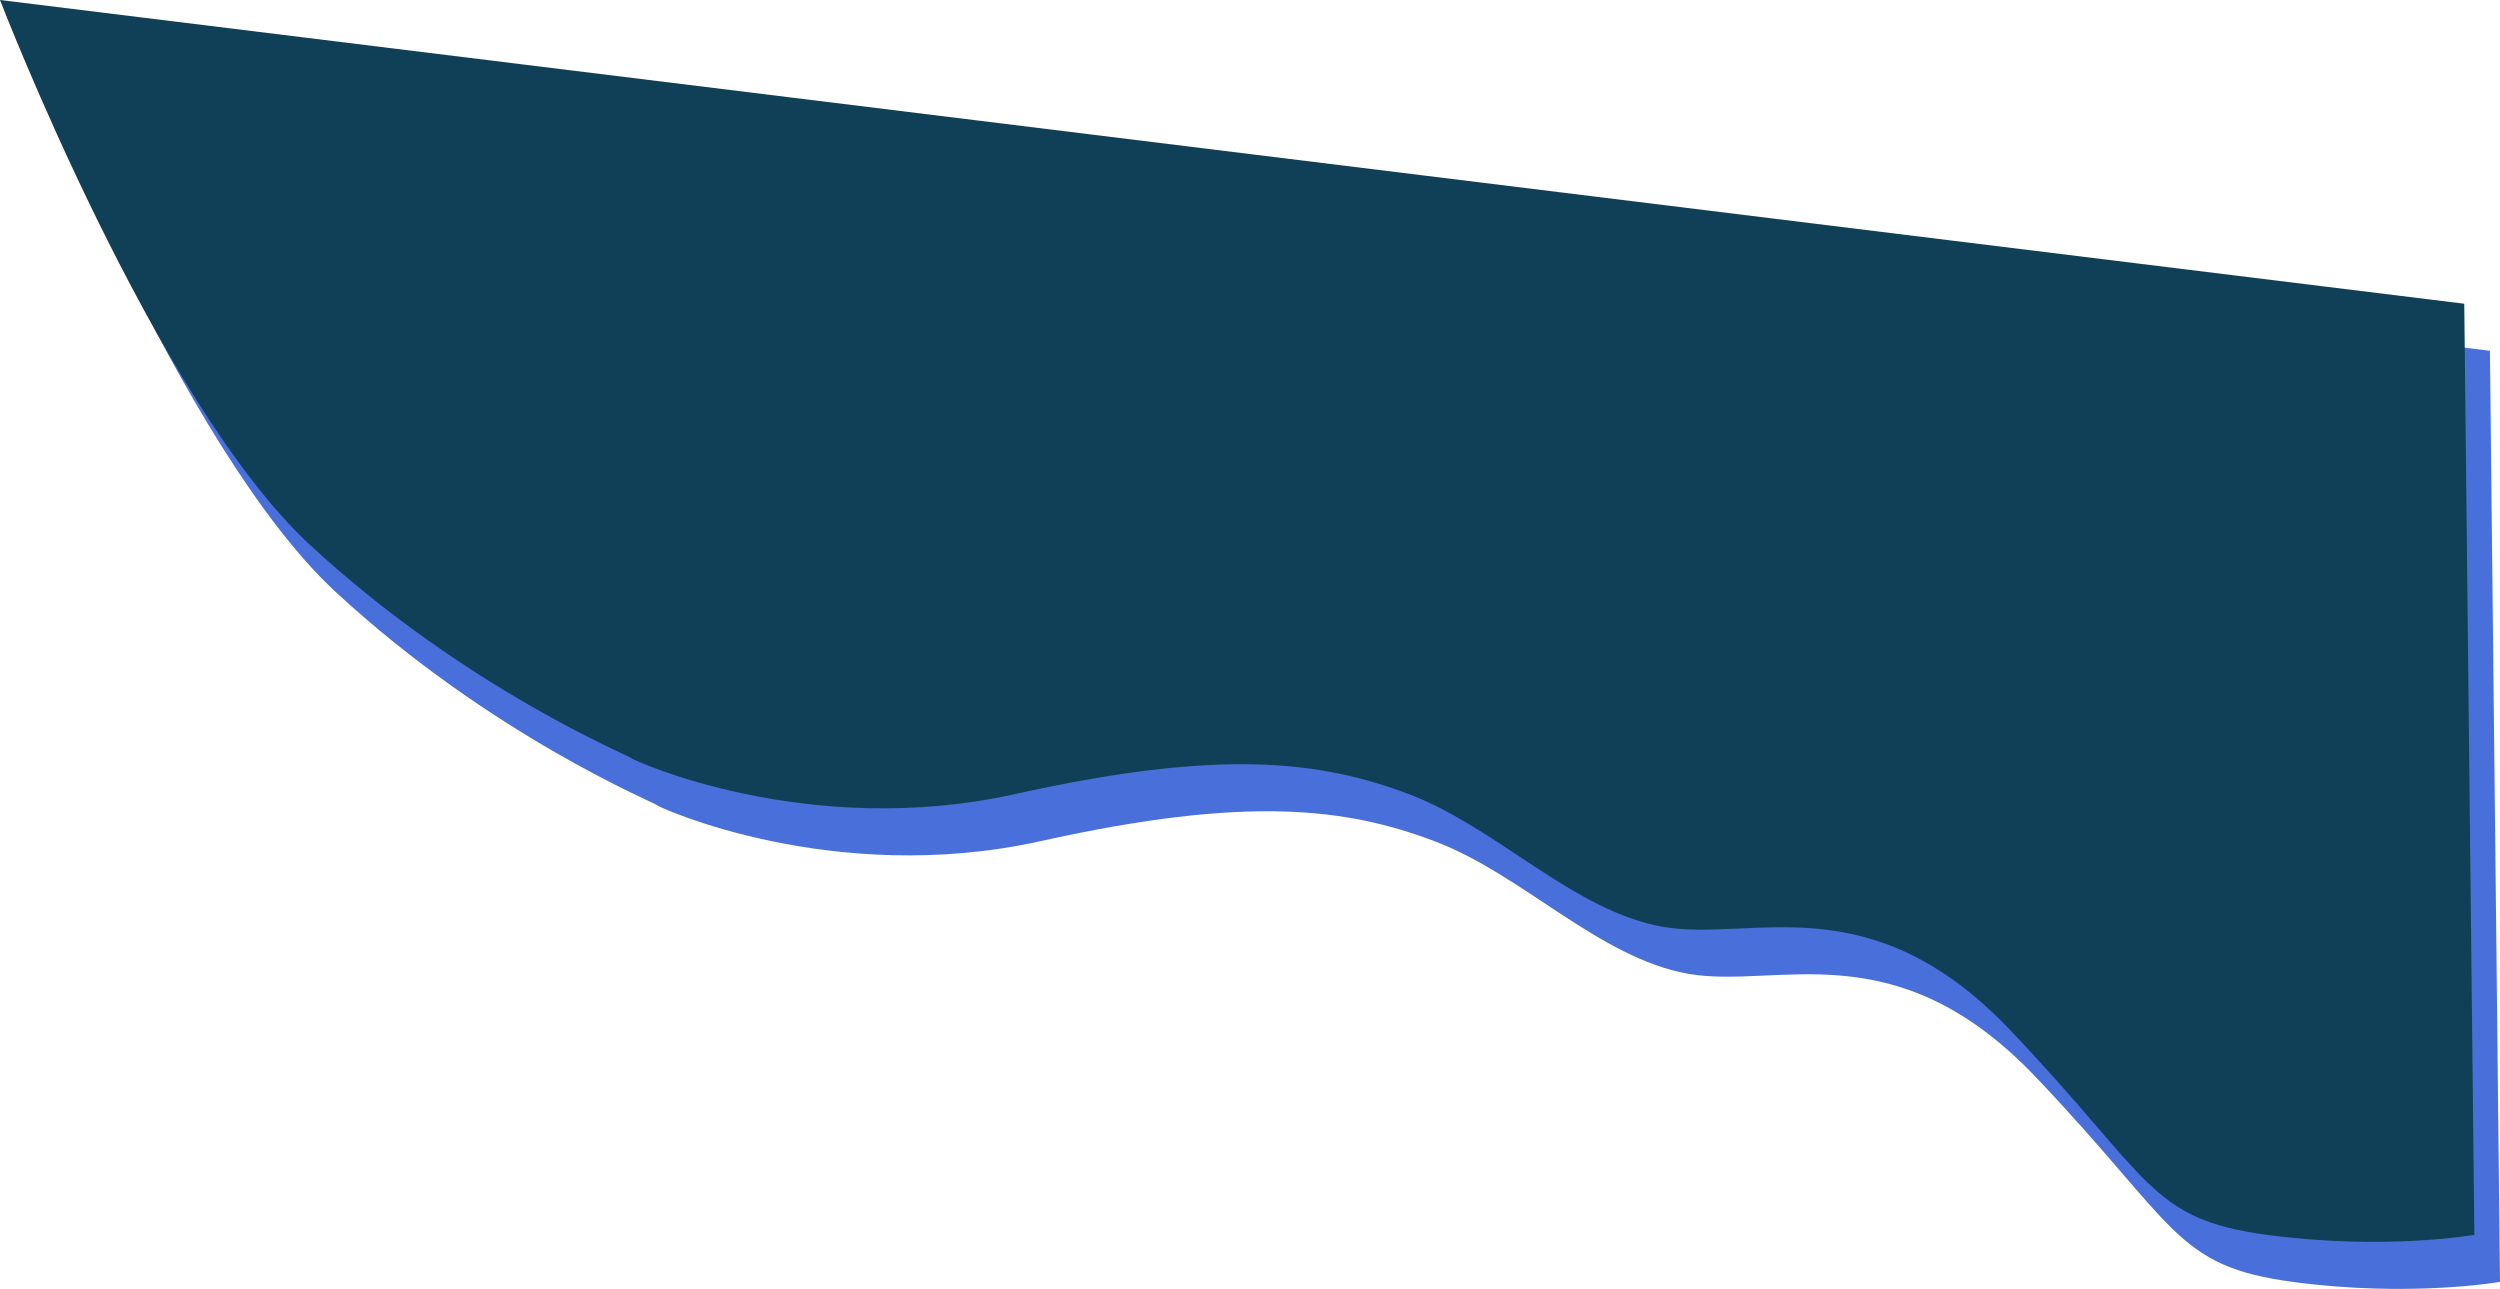 <svg xmlns="http://www.w3.org/2000/svg" width="584.619" height="301.41" viewBox="0 0 584.619 301.41"><g transform="translate(-858.874 96.978)"><path d="M4787.874-648.978s36.064,93.7,72.464,127.4,75.16,49.545,75.16,49.882,41.12,19.211,89.654,8.426,71.622-7.752,92.182,0,38.423,27.3,59.32,31.008,48.281-10.533,81.312,24.183,32.356,44.153,59.994,47.86,48.534,0,48.534,0l-2.359-217.73Z" transform="translate(-3923 563)" fill="#496fda"/><path d="M4787.874-648.978s36.064,93.7,72.464,127.4,75.16,49.545,75.16,49.882,41.12,19.211,89.654,8.426,71.622-7.752,92.182,0,38.423,27.3,59.32,31.008,48.281-10.533,81.312,24.183,32.356,44.153,59.994,47.86,48.534,0,48.534,0l-2.359-217.73Z" transform="translate(-3929 552)" fill="#104057"/></g></svg>